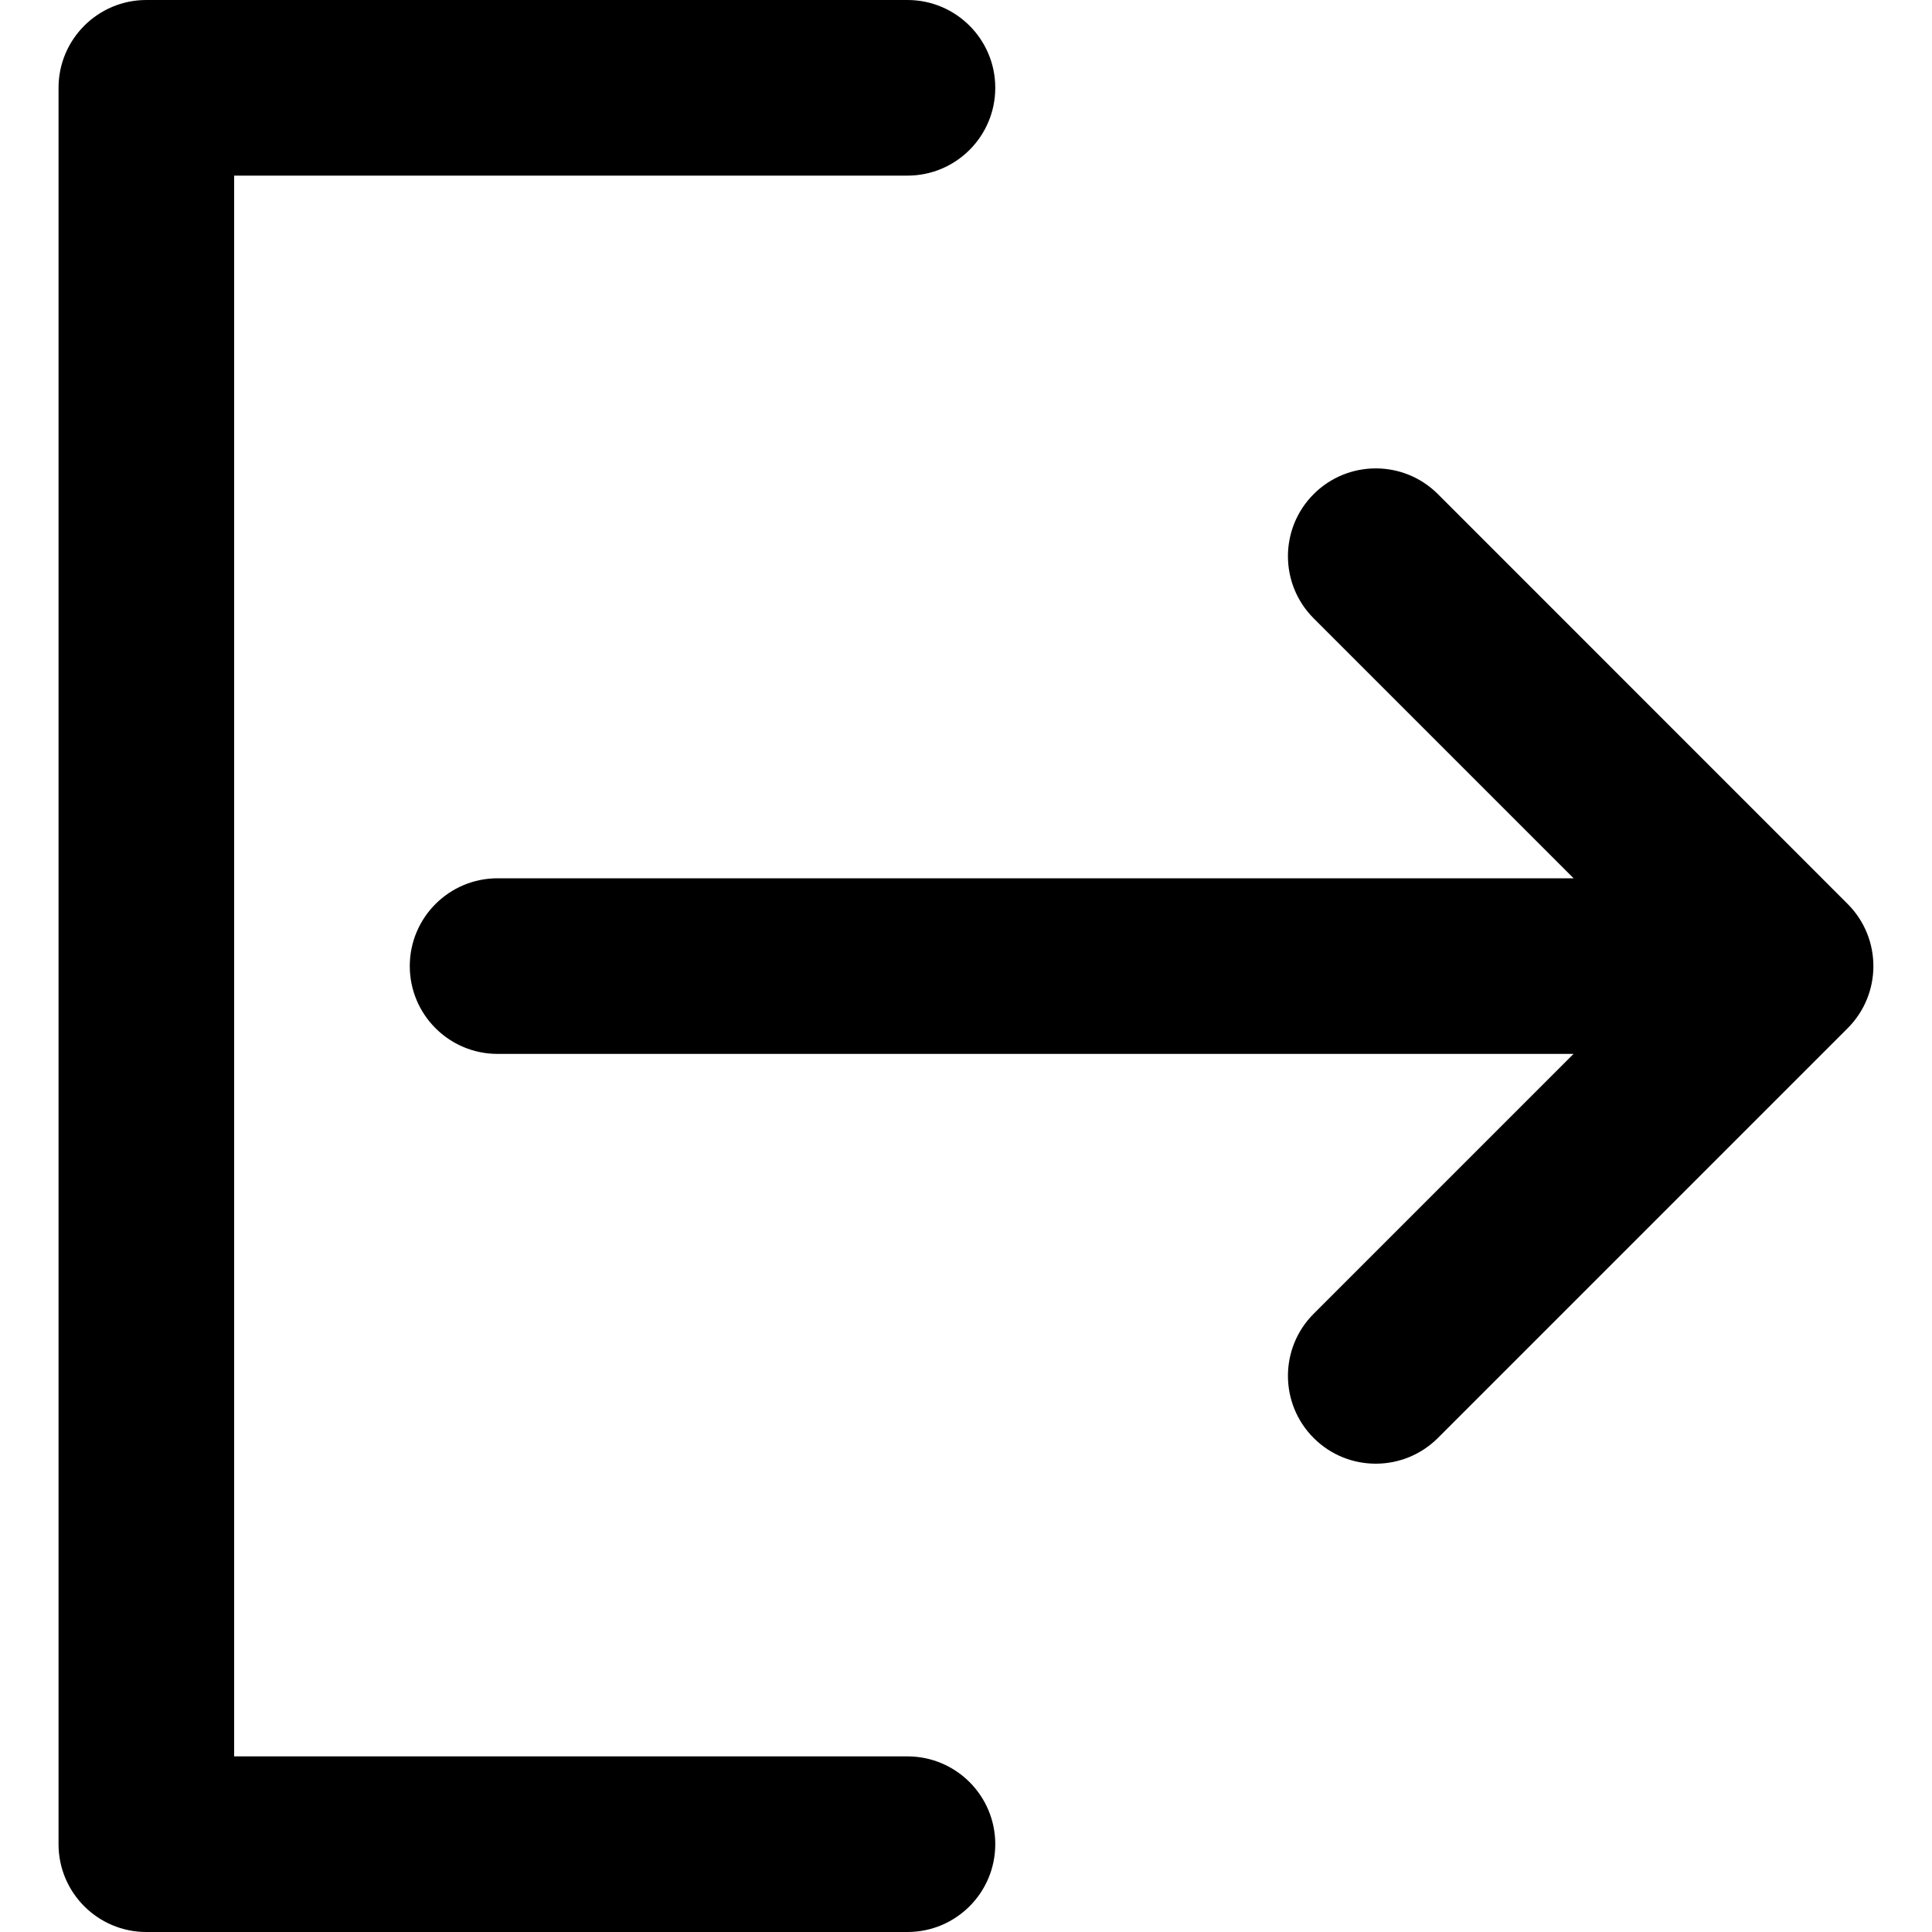 <!-- Generated by IcoMoon.io -->
<svg version="1.1" xmlns="http://www.w3.org/2000/svg" width="20" height="20" viewBox="0 0 20 20">
<title>logout</title>
<path d="M14.885 5.115c-0.355-0.355-0.931-0.355-1.286-0s-0.355 0.931 0 1.286l2.691 2.691h-11.139c-0.502 0-0.909 0.407-0.909 0.909s0.407 0.909 0.909 0.909h11.138l-2.69 2.69c-0.355 0.355-0.355 0.931 0 1.286 0.178 0.178 0.41 0.266 0.643 0.266s0.465-0.089 0.643-0.266l4.242-4.242c0.355-0.355 0.355-0.931 0-1.286l-4.242-4.243z"></path>
<path d="M9.394 20c0.502 0 0.909-0.407 0.909-0.909s-0.407-0.909-0.909-0.909h-6.97v-16.364h6.97c0.502 0 0.909-0.407 0.909-0.909s-0.407-0.909-0.909-0.909h-7.879c-0.502 0-0.909 0.407-0.909 0.909v18.182c0 0.502 0.407 0.909 0.909 0.909h7.879z"></path>
</svg>
